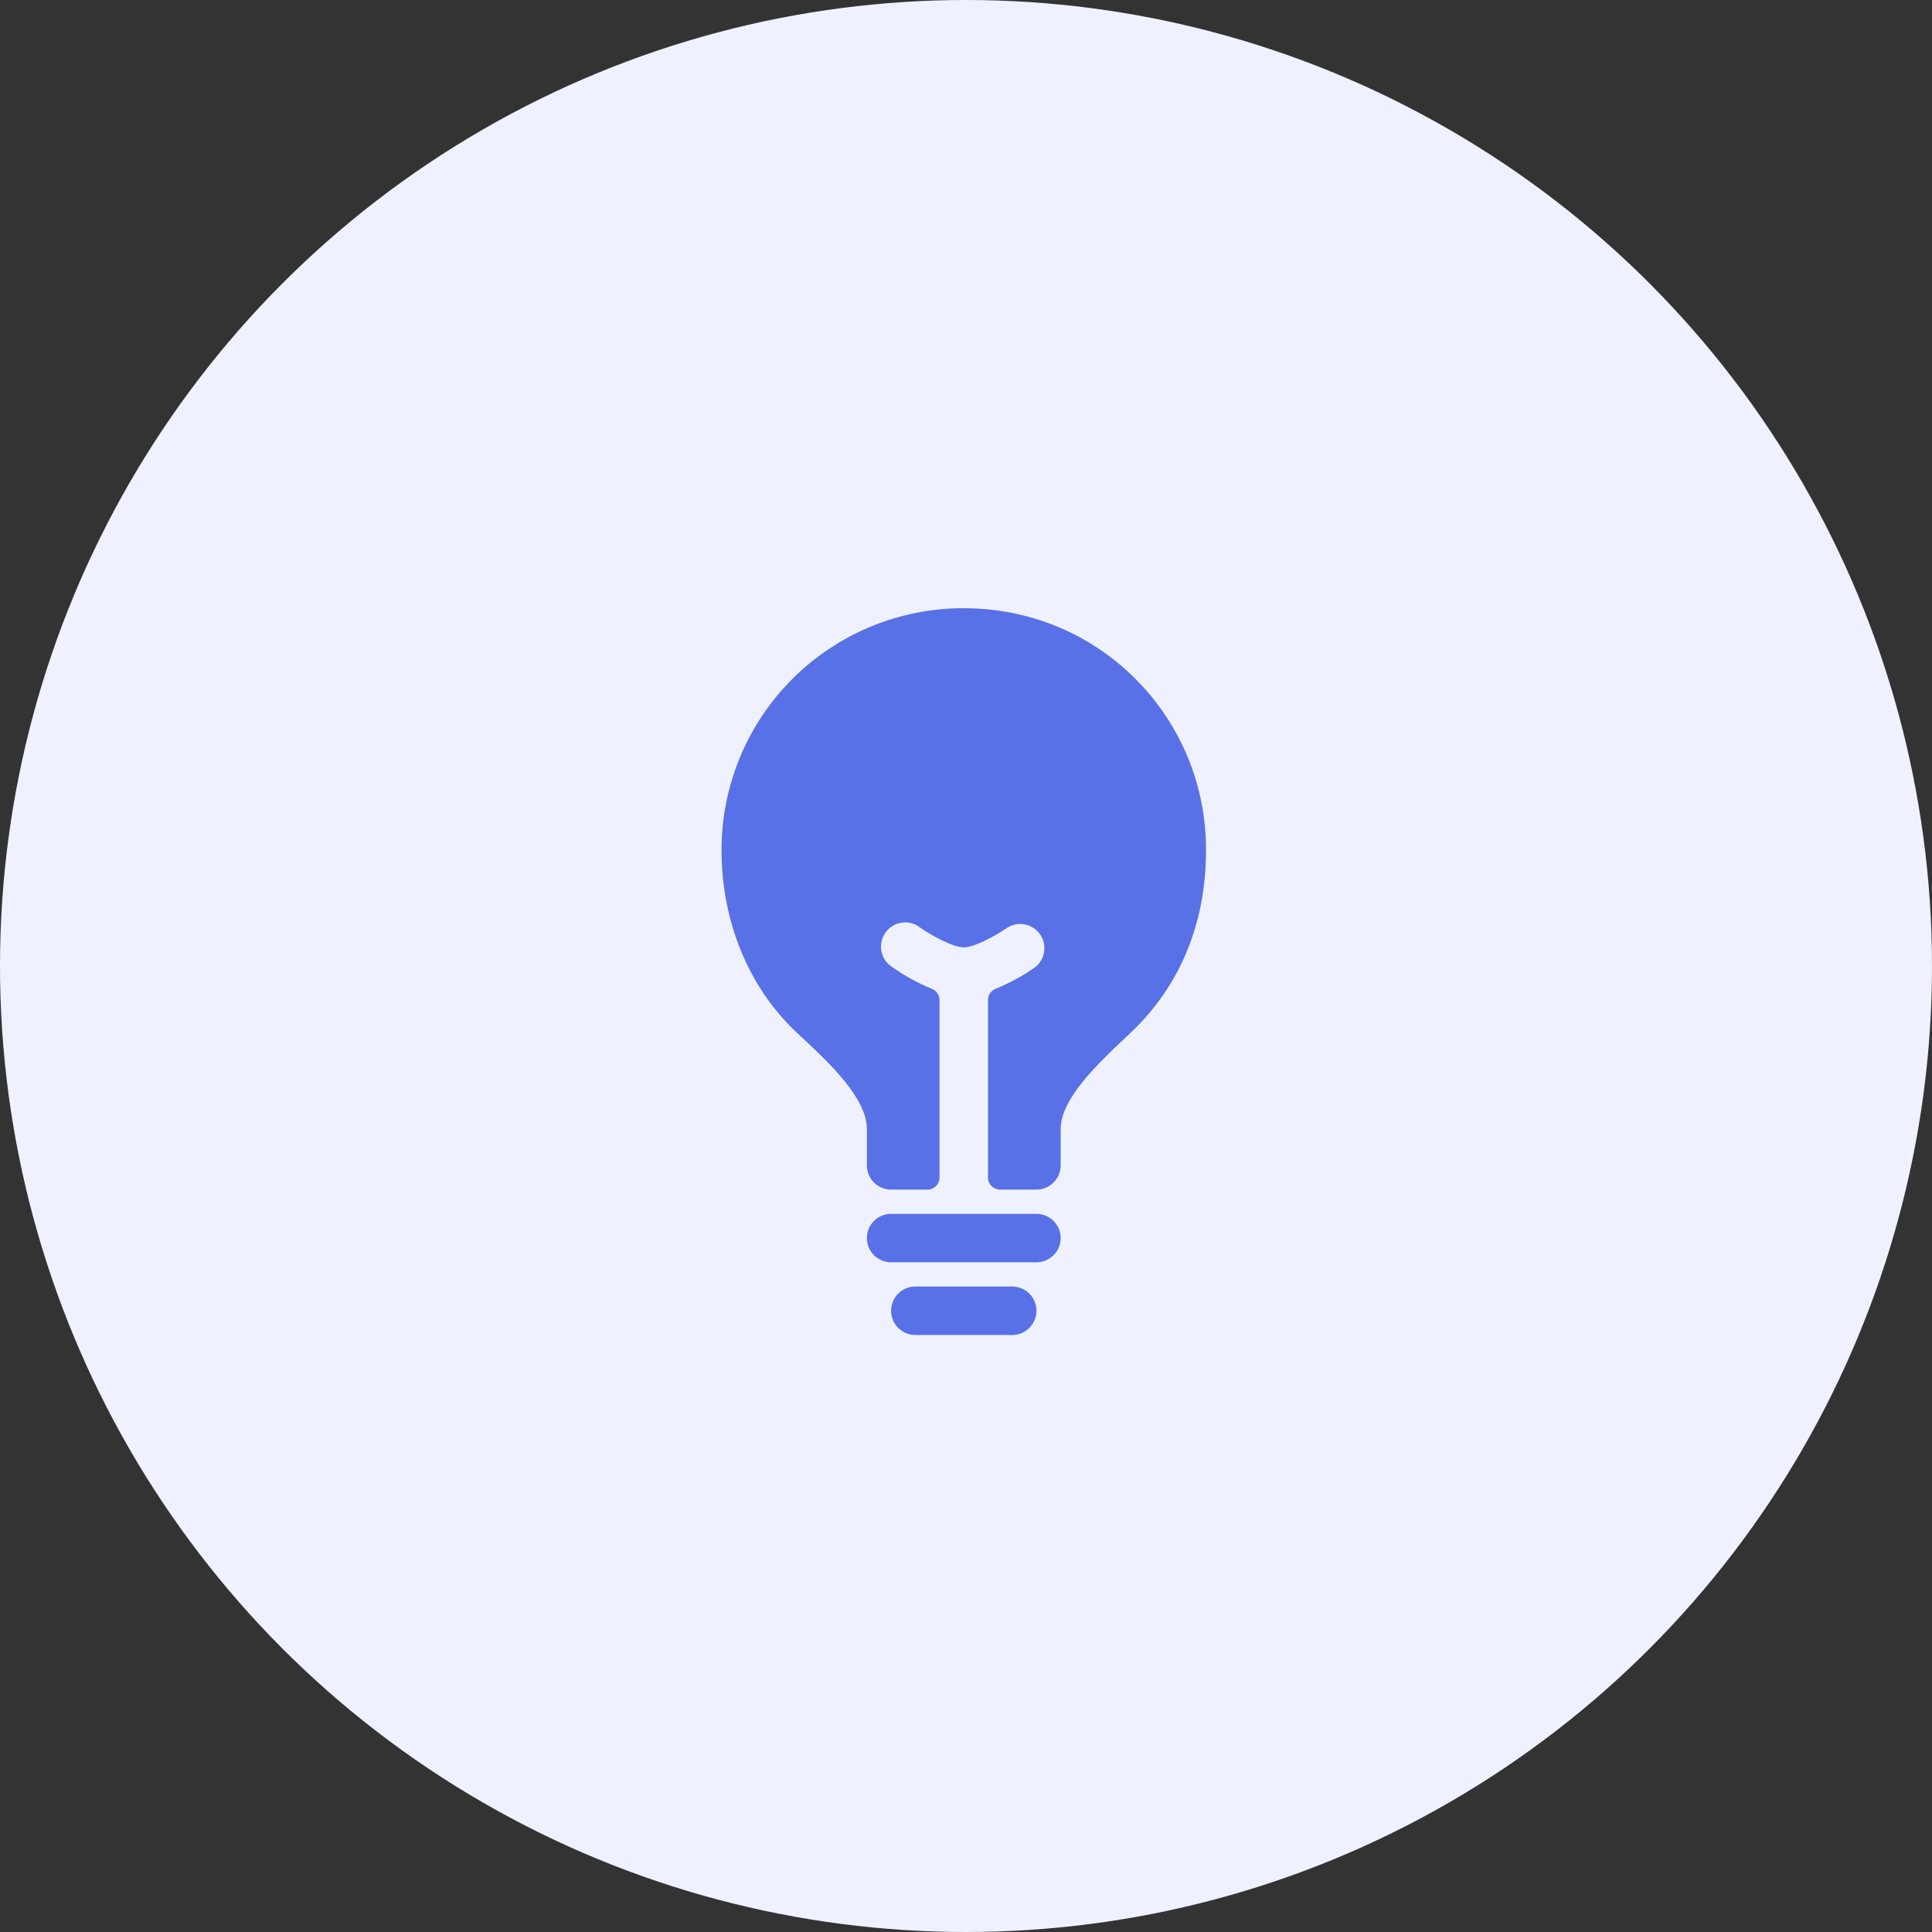 <svg width="108" height="108" viewBox="0 0 108 108" fill="none" xmlns="http://www.w3.org/2000/svg">
<rect x="0" y="0" width="108" height="108" fill="#333333" stroke="none"/>
<circle cx="54" cy="54" r="54" fill="#EFF1FE"/>
<path d="M56.583 71.917H51.167C50.808 71.917 50.463 72.06 50.209 72.314C49.955 72.568 49.813 72.912 49.813 73.271C49.813 73.63 49.955 73.975 50.209 74.229C50.463 74.483 50.808 74.626 51.167 74.626H56.583C56.943 74.626 57.287 74.483 57.541 74.229C57.795 73.975 57.938 73.63 57.938 73.271C57.938 72.912 57.795 72.568 57.541 72.314C57.287 72.06 56.943 71.917 56.583 71.917Z" fill="#5871E7"/>
<path d="M57.938 67.855H49.813C49.453 67.855 49.109 67.997 48.855 68.251C48.601 68.505 48.458 68.85 48.458 69.209C48.458 69.568 48.601 69.912 48.855 70.166C49.109 70.42 49.453 70.563 49.813 70.563H57.938C58.297 70.563 58.641 70.42 58.895 70.166C59.149 69.912 59.292 69.568 59.292 69.209C59.292 68.85 59.149 68.505 58.895 68.251C58.641 67.997 58.297 67.855 57.938 67.855Z" fill="#5871E7"/>
<path d="M63.474 37.952C60.929 35.403 57.52 34 53.875 34C52.096 33.996 50.333 34.343 48.688 35.022C47.043 35.701 45.549 36.699 44.29 37.957C43.032 39.215 42.035 40.71 41.356 42.354C40.677 43.999 40.329 45.762 40.334 47.542C40.334 51.487 41.846 55.178 44.481 57.667L44.85 58.013C46.374 59.439 48.458 61.391 48.458 63.114V65.145C48.458 65.505 48.601 65.849 48.855 66.103C49.109 66.357 49.453 66.5 49.813 66.5H51.844C52.023 66.5 52.196 66.428 52.323 66.301C52.45 66.174 52.521 66.002 52.521 65.823V55.905C52.521 55.768 52.48 55.635 52.402 55.522C52.324 55.409 52.215 55.322 52.087 55.273C51.305 54.954 50.562 54.546 49.873 54.058C49.718 53.959 49.585 53.83 49.481 53.678C49.378 53.526 49.307 53.355 49.272 53.174C49.237 52.994 49.239 52.808 49.278 52.629C49.318 52.449 49.393 52.279 49.5 52.13C49.607 51.98 49.743 51.854 49.9 51.759C50.057 51.664 50.232 51.601 50.414 51.576C50.596 51.551 50.781 51.562 50.959 51.611C51.136 51.659 51.301 51.743 51.445 51.858C52.072 52.301 53.278 52.958 53.875 52.958C54.473 52.958 55.679 52.3 56.307 51.858C56.599 51.674 56.951 51.609 57.289 51.676C57.628 51.743 57.929 51.937 58.13 52.218C58.33 52.499 58.416 52.846 58.369 53.188C58.322 53.53 58.146 53.842 57.877 54.058C57.188 54.545 56.445 54.952 55.663 55.27C55.536 55.319 55.426 55.406 55.348 55.519C55.271 55.632 55.229 55.766 55.229 55.903V65.823C55.229 66.002 55.3 66.174 55.428 66.301C55.554 66.428 55.727 66.5 55.906 66.5H57.938C58.297 66.5 58.641 66.357 58.895 66.103C59.149 65.849 59.292 65.505 59.292 65.145V63.114C59.292 61.432 61.353 59.481 62.859 58.056L63.275 57.661C65.985 55.074 67.417 51.571 67.417 47.542C67.425 45.762 67.082 43.998 66.405 42.352C65.728 40.706 64.732 39.21 63.474 37.952Z" fill="#5871E7"/>
</svg>

